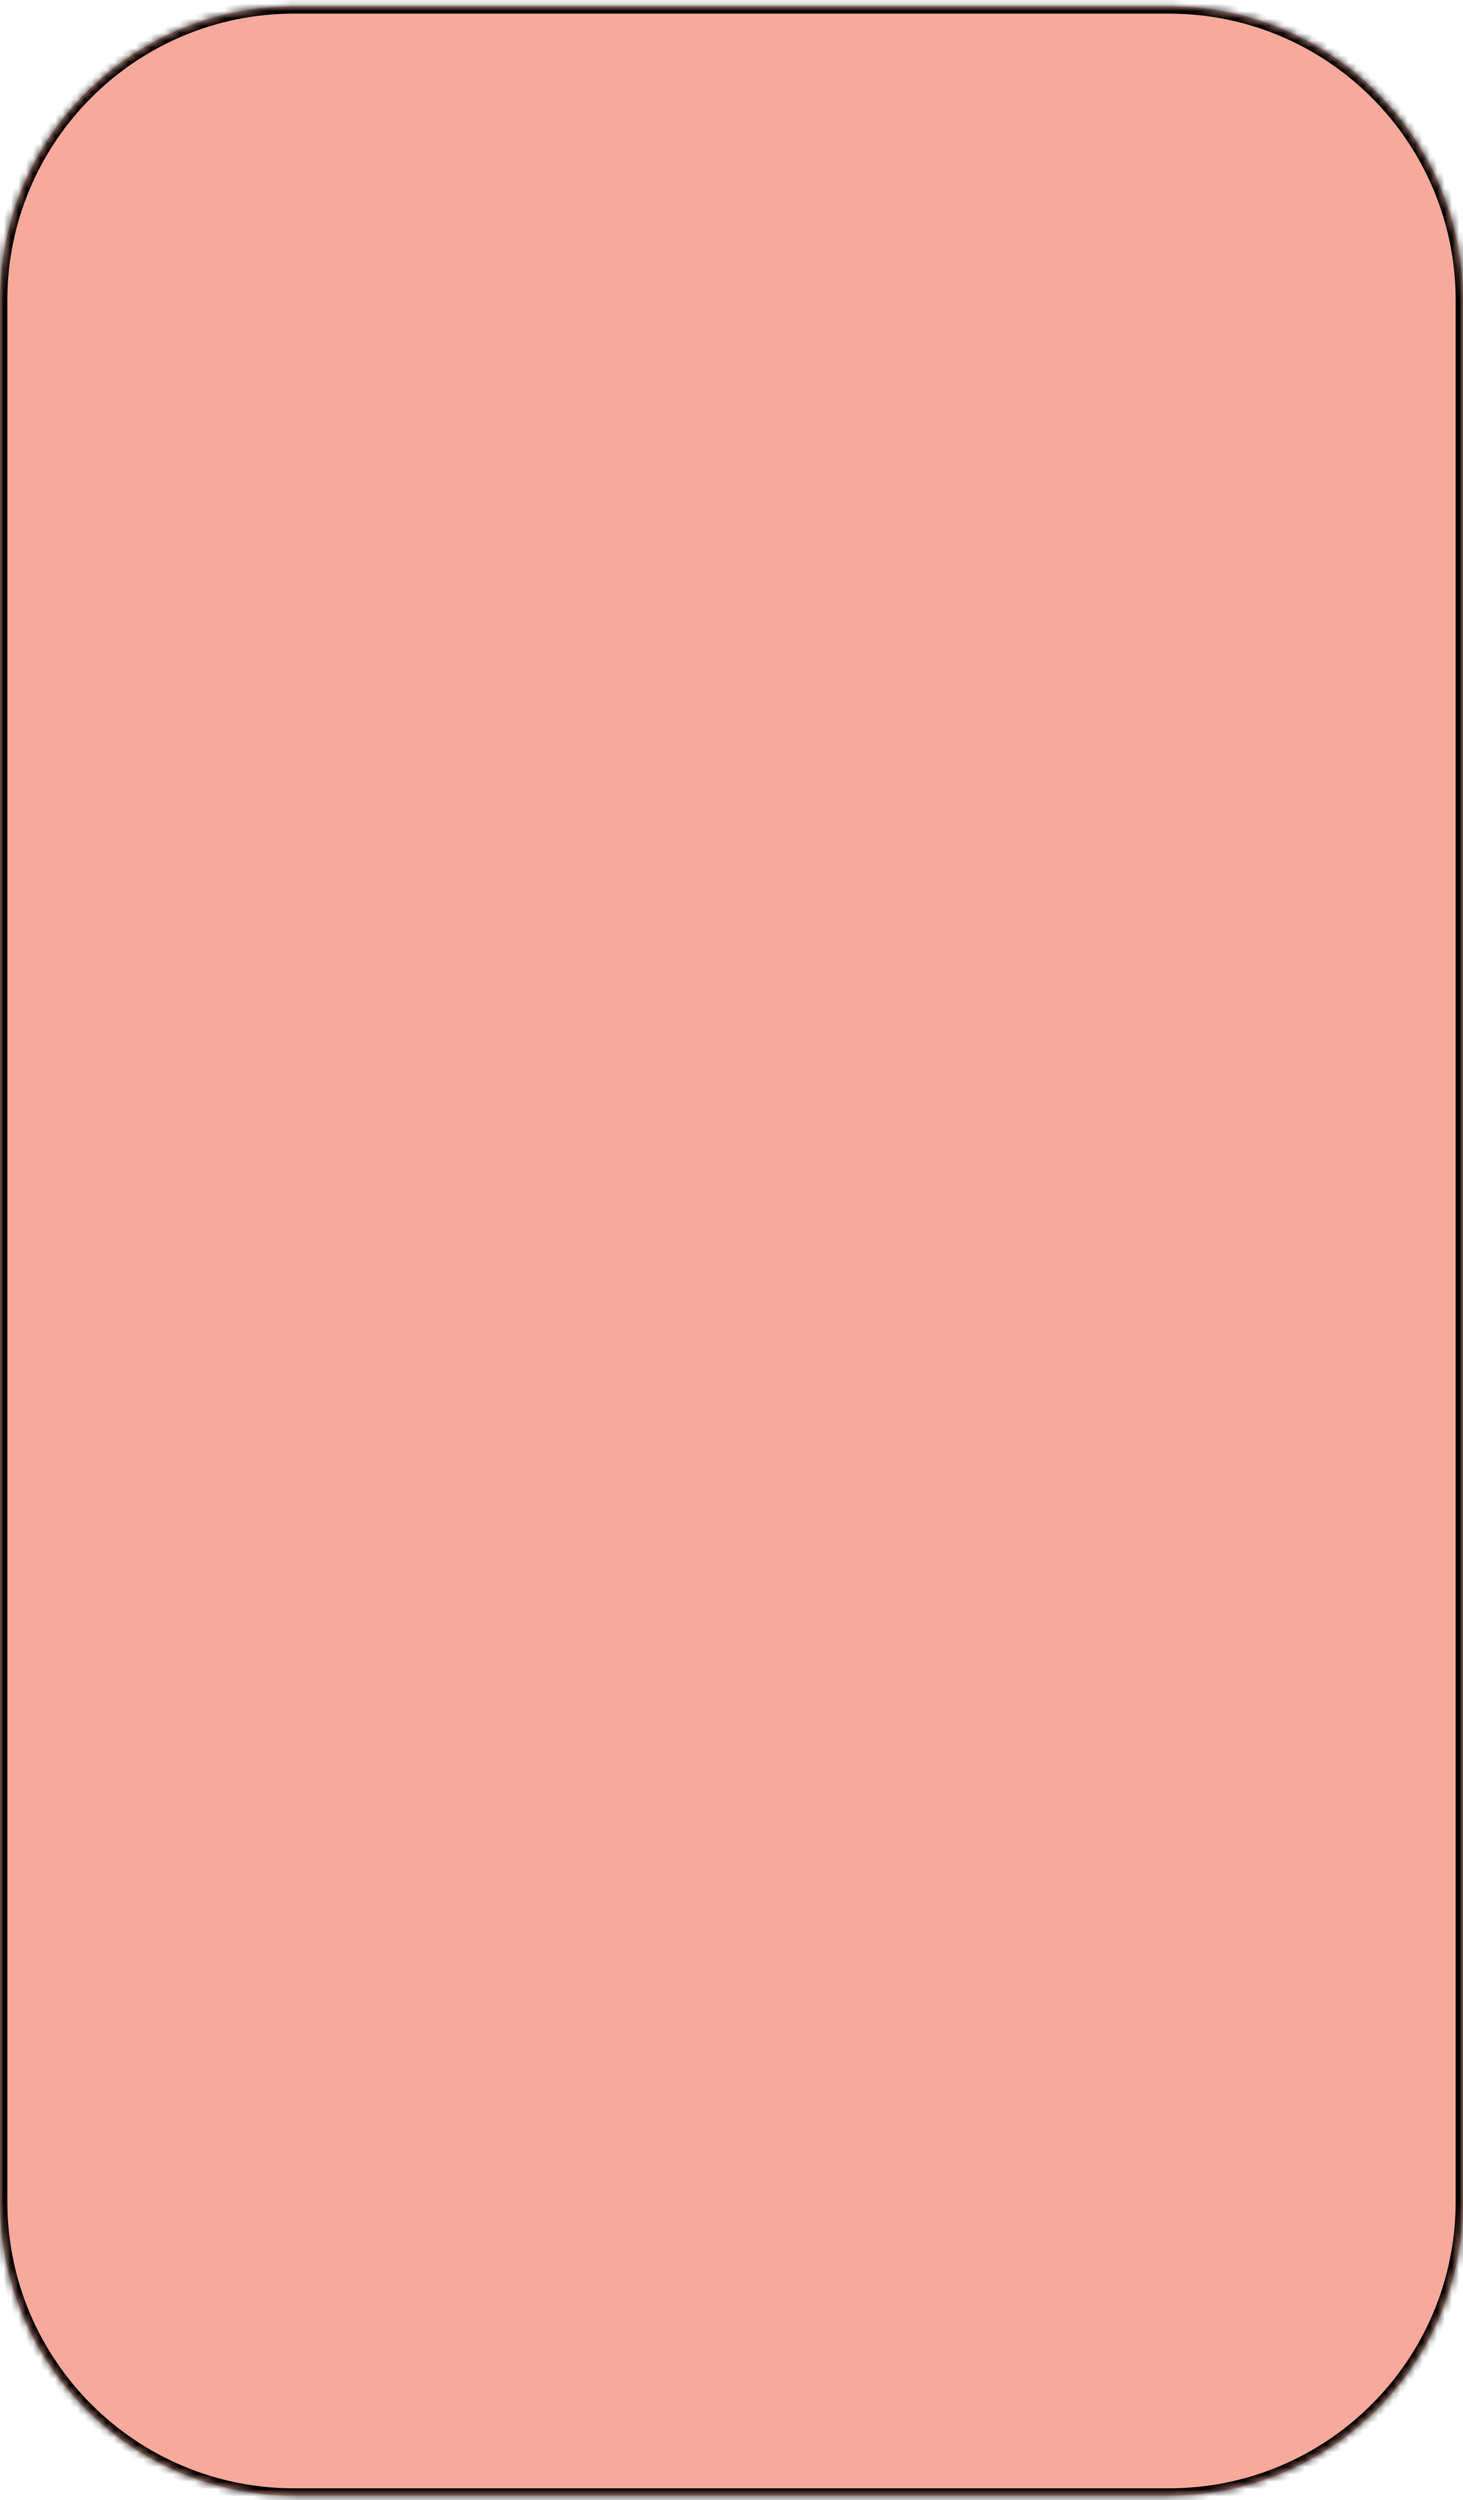 <svg width="199" height="340" viewBox="0 0 199 340" fill="none" xmlns="http://www.w3.org/2000/svg">
<mask id="path-1-inside-1_4340_2794" fill="white">
<path d="M0 40.852C0 18.76 17.909 0.852 40 0.852H159C181.091 0.852 199 18.76 199 40.852V299.383C199 321.474 181.091 339.383 159 339.383H40C17.909 339.383 0 321.474 0 299.383V40.852Z"/>
</mask>
<path d="M0 40.852C0 18.76 17.909 0.852 40 0.852H159C181.091 0.852 199 18.76 199 40.852V299.383C199 321.474 181.091 339.383 159 339.383H40C17.909 339.383 0 321.474 0 299.383V40.852Z" fill="#F7AA9C"/>
<path d="M40 1.852H159V-0.148H40V1.852ZM198 40.852V299.383H200V40.852H198ZM159 338.383H40V340.383H159V338.383ZM1 299.383V40.852H-1V299.383H1ZM40 338.383C18.461 338.383 1 320.922 1 299.383H-1C-1 322.026 17.356 340.383 40 340.383V338.383ZM198 299.383C198 320.922 180.539 338.383 159 338.383V340.383C181.644 340.383 200 322.026 200 299.383H198ZM159 1.852C180.539 1.852 198 19.312 198 40.852H200C200 18.208 181.644 -0.148 159 -0.148V1.852ZM40 -0.148C17.356 -0.148 -1 18.208 -1 40.852H1C1 19.312 18.461 1.852 40 1.852V-0.148Z" fill="black" mask="url(#path-1-inside-1_4340_2794)"/>
</svg>
